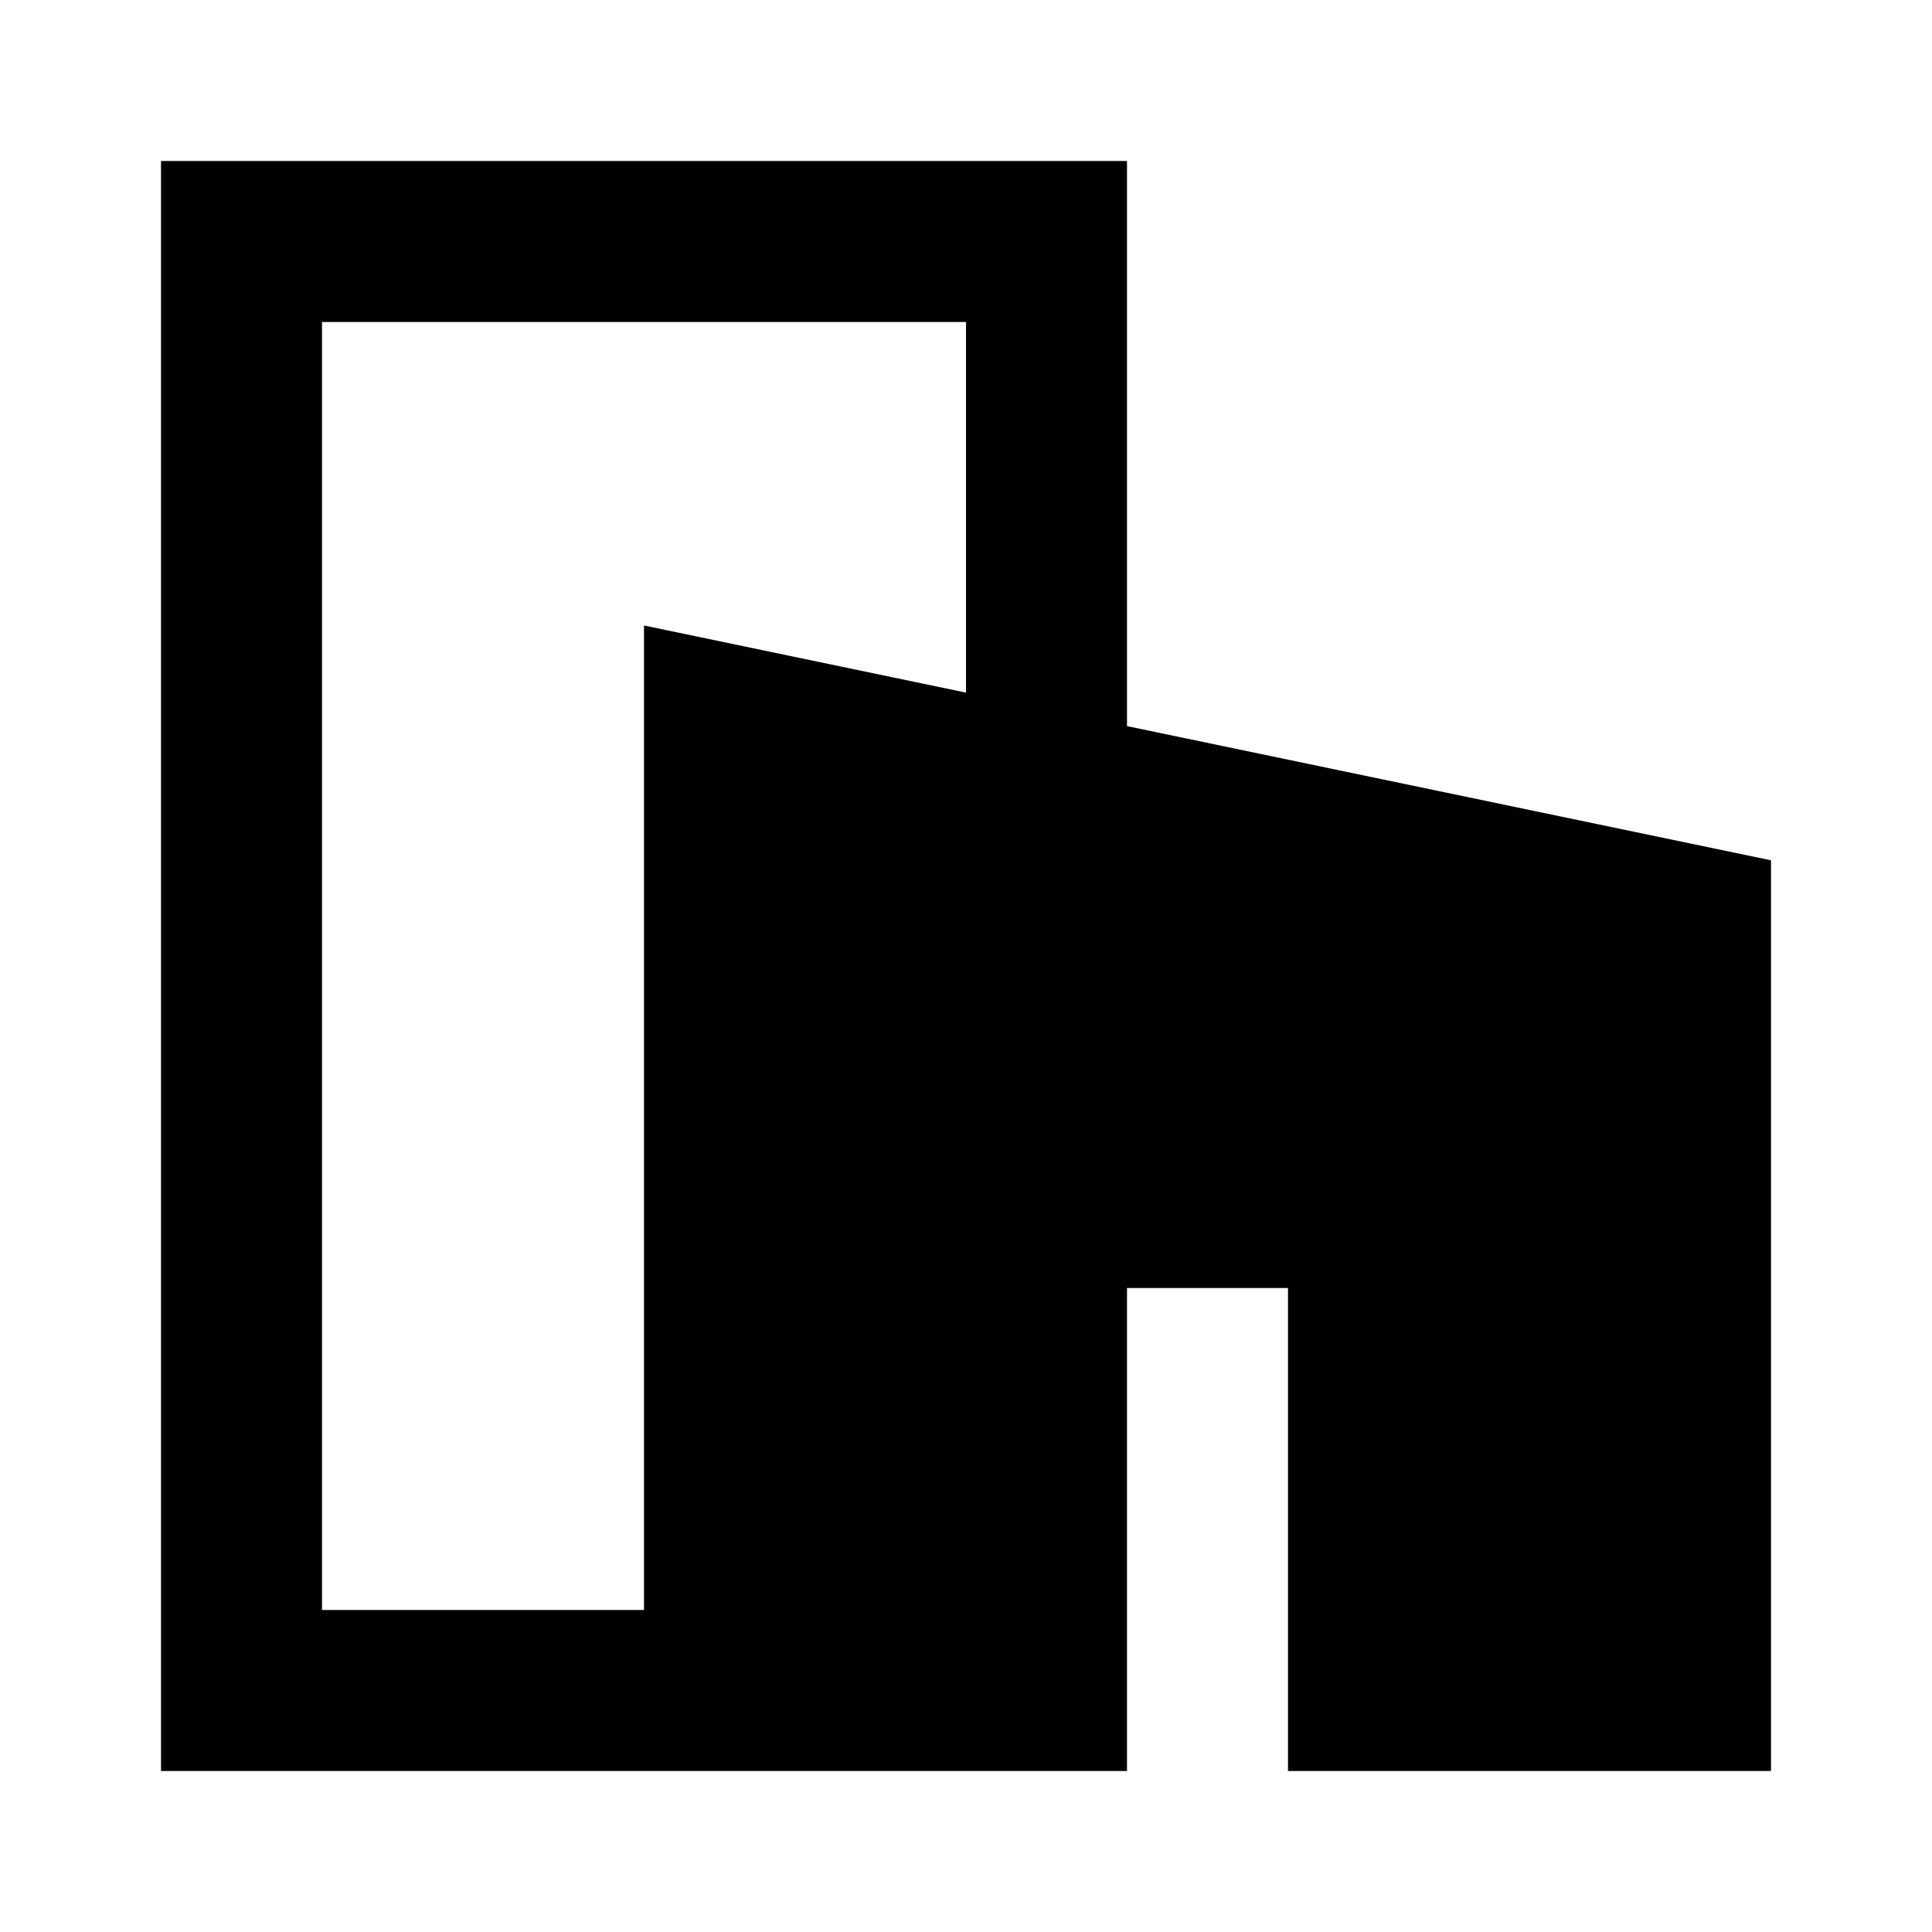 <svg width="24" height="24" viewBox="0 0 24 24" fill="none" xmlns="http://www.w3.org/2000/svg">
    <path d="M2 2H14V9.02L22 10.687V22H16V16H14V22H2V2ZM8 7.77L12 8.604V4H4V20H8V7.77Z" fill="black" />
</svg>
